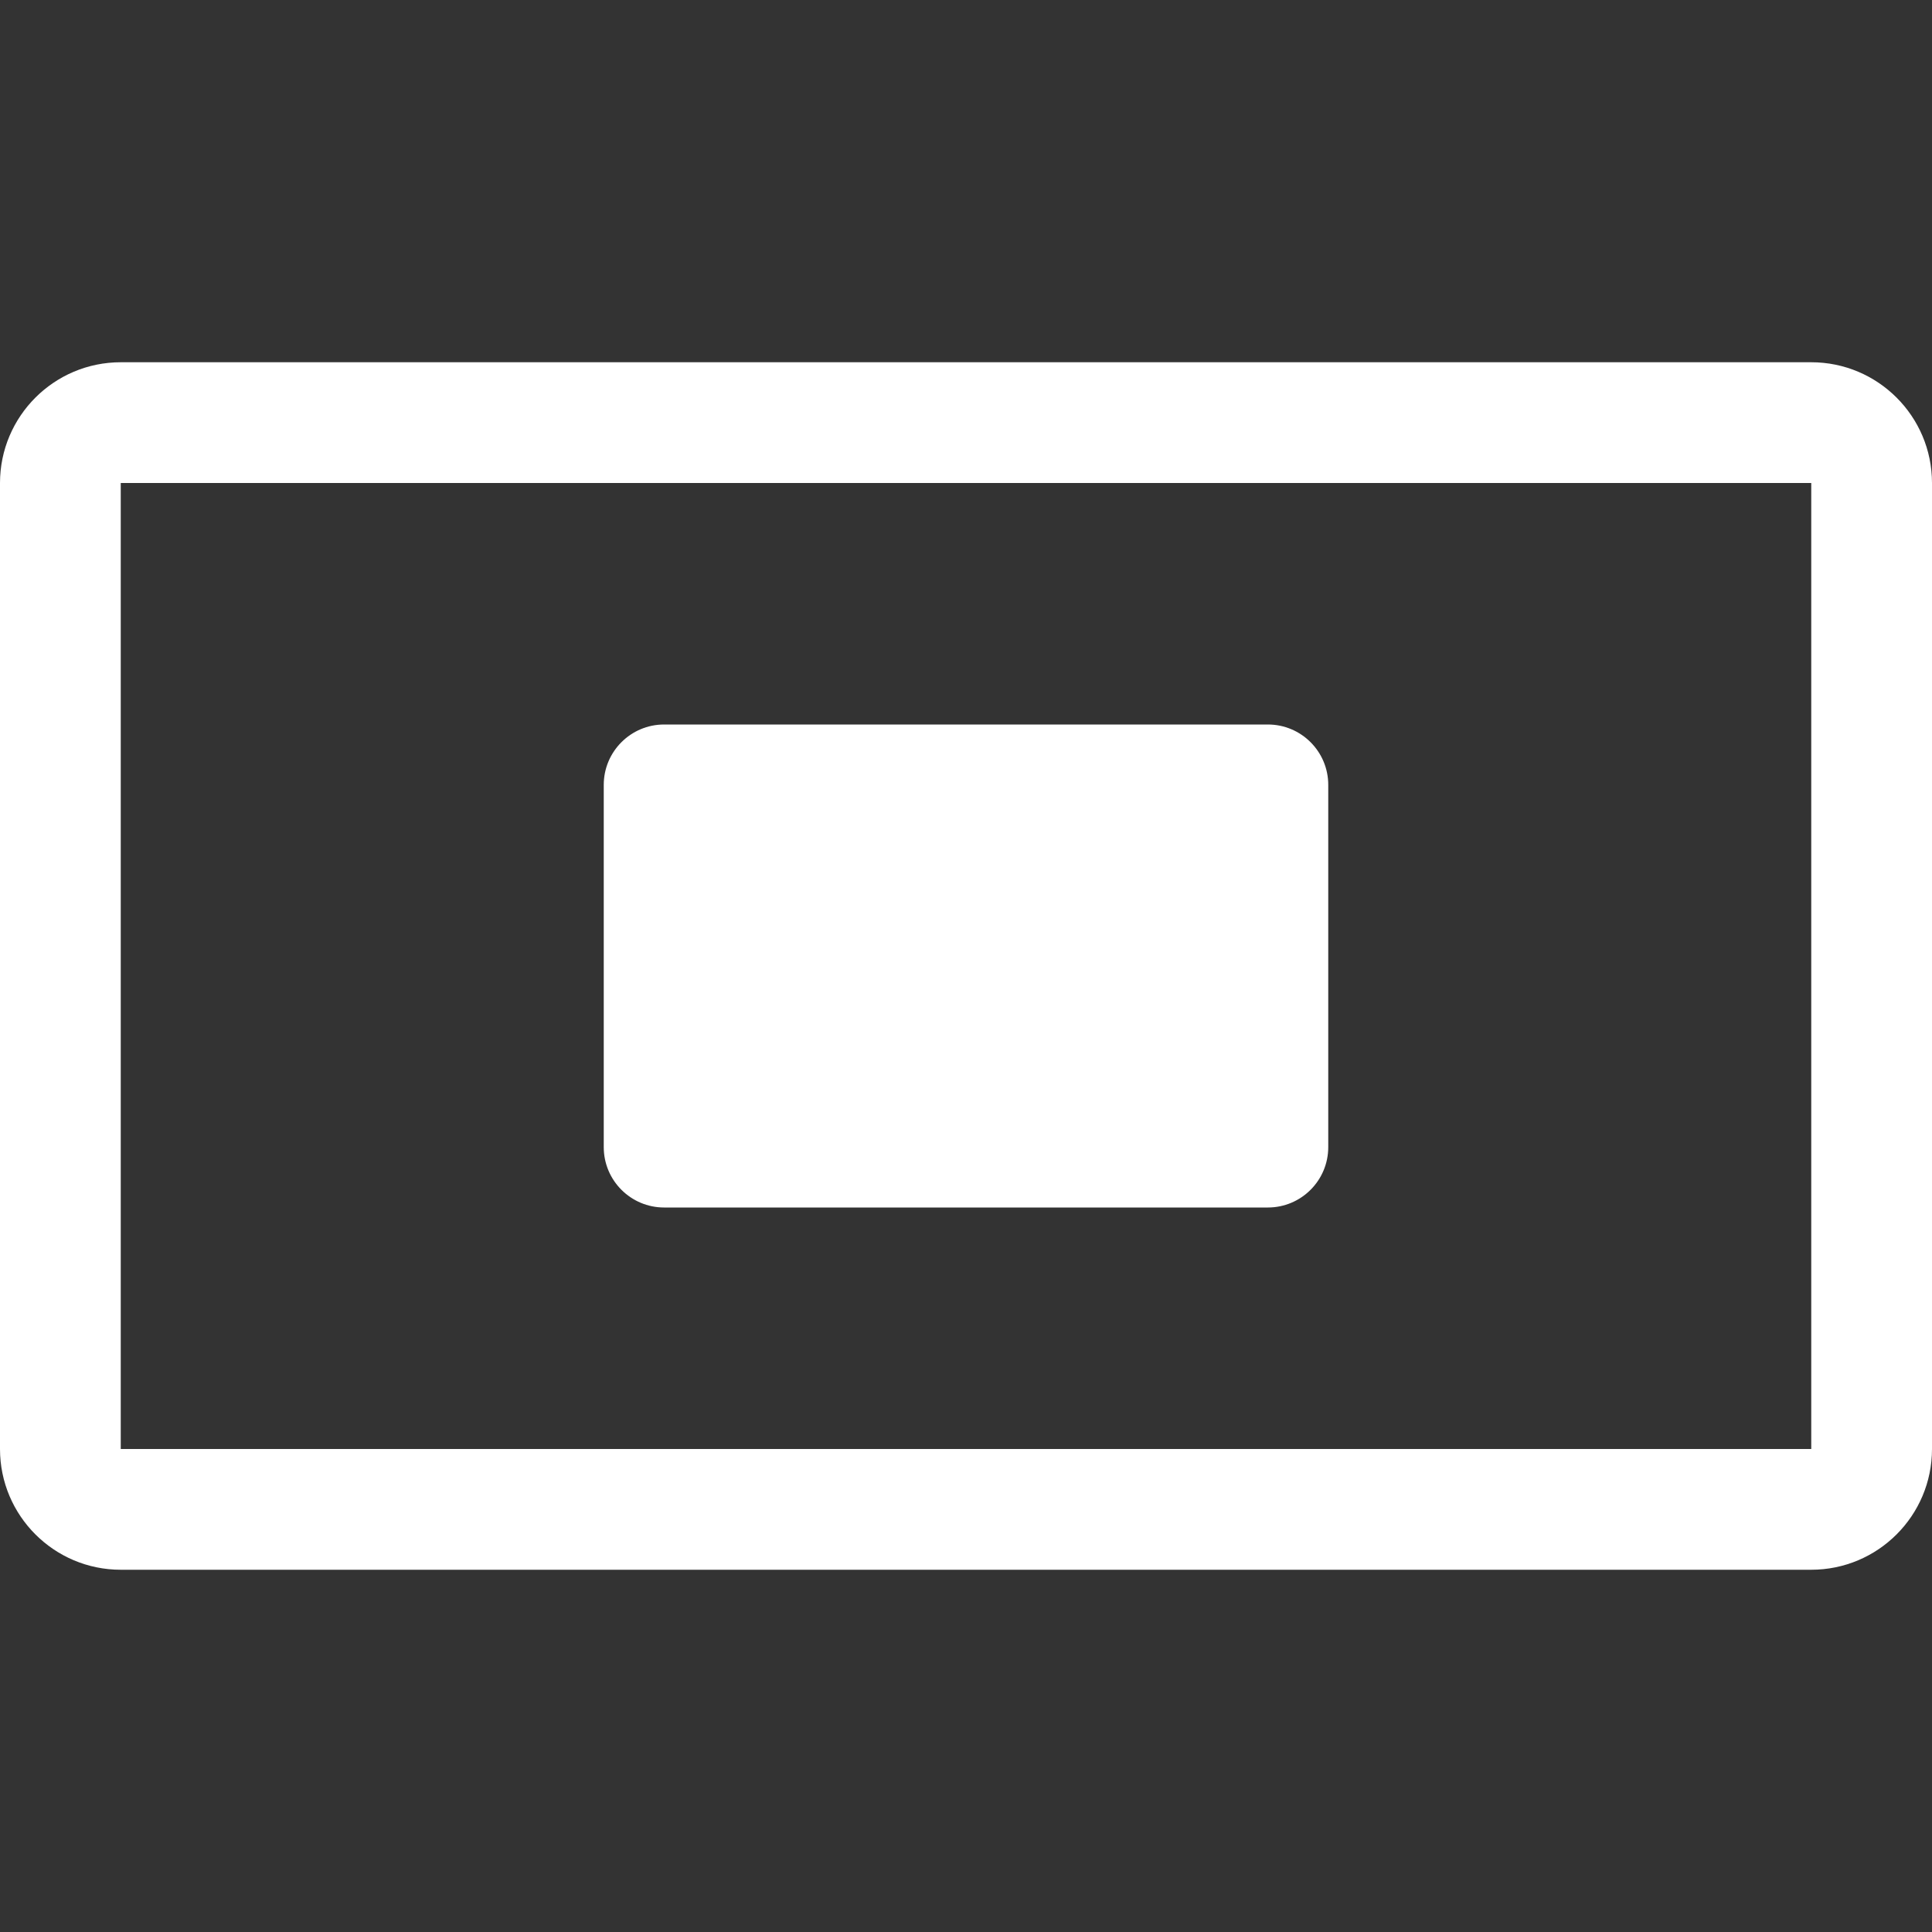<?xml version="1.0" encoding="UTF-8"?>
<svg width="16px" height="16px" viewBox="0 0 16 16" version="1.1" xmlns="http://www.w3.org/2000/svg" xmlns:xlink="http://www.w3.org/1999/xlink">
    <rect x="0" y="0" width="16" height="16" fill="#333333" stroke="none"/>
    <title>居中-深色hover</title>
    <g id="桌面版" stroke="none" stroke-width="1" fill="none" fill-rule="evenodd">
        <g id="画板" transform="translate(-39, -37)">
            <g id="居中-深色hover" transform="translate(39, 37)">
                <rect id="矩形备份-17" x="0" y="0" width="16" height="16"></rect>
                <path d="M15,3 C15.552,3 16,3.448 16,4 L16,12 C16,12.552 15.552,13 15,13 L1,13 C0.448,13 0,12.552 0,12 L0,4 C0,3.448 0.448,3 1,3 L15,3 Z M15,4 L1,4 L1,12 L15,12 L15,4 Z M10.5,6 C10.776,6 11,6.224 11,6.5 L11,9.5 C11,9.776 10.776,10 10.5,10 L5.5,10 C5.224,10 5,9.776 5,9.5 L5,6.5 C5,6.224 5.224,6 5.5,6 L10.5,6 Z" id="形状结合" fill="#FFFFFF"></path>
            </g>
        </g>
    </g>
</svg>